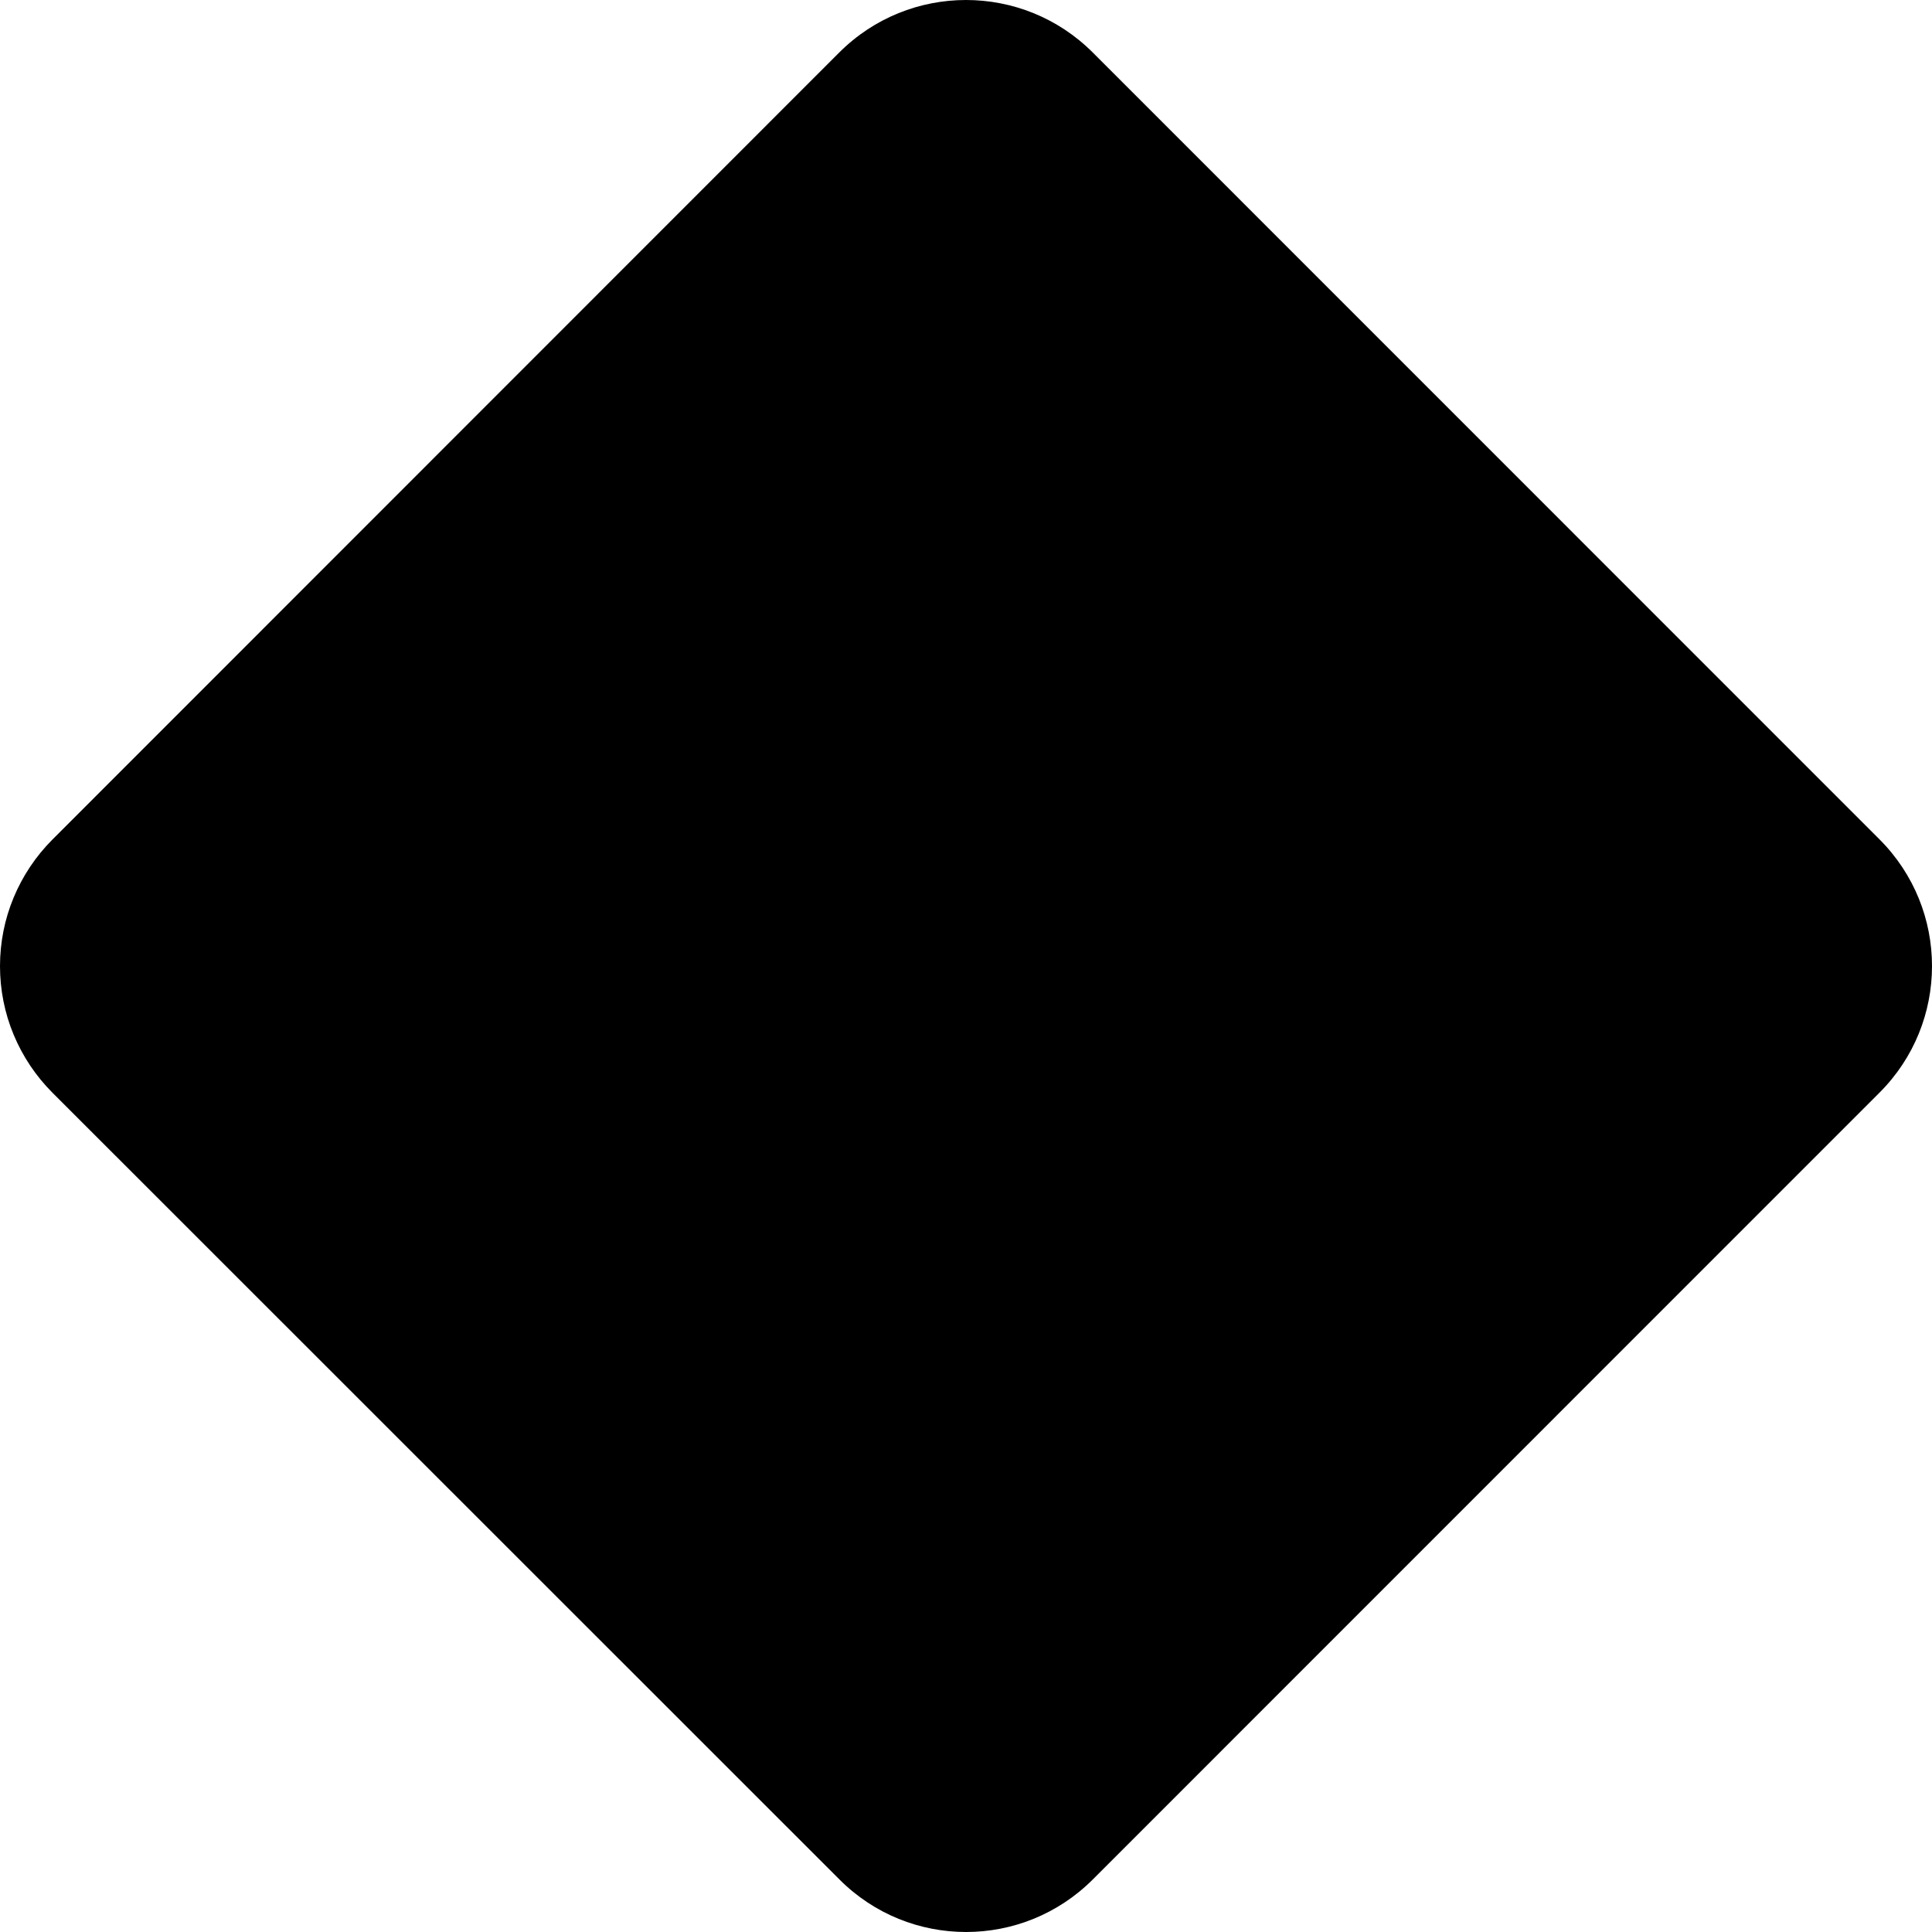 <svg width="16" height="16" viewBox="0 0 16 16" xmlns="http://www.w3.org/2000/svg"> <g clip-path="url(#clip0_34_3655)"> <path fill-rule="evenodd" clip-rule="evenodd" d="M6.95 0.435C7.53 -0.145 8.47 -0.145 9.05 0.435L15.565 6.951C16.145 7.531 16.145 8.47 15.565 9.049L9.05 15.565C8.47 16.145 7.531 16.145 6.952 15.565L0.435 9.05C0.297 8.912 0.188 8.749 0.113 8.569C0.038 8.389 0 8.196 0 8.001C0 7.806 0.038 7.613 0.113 7.433C0.188 7.253 0.297 7.09 0.435 6.952L6.95 0.435Z"/> </g> <defs> <clipPath id="clip0_34_3655"> <rect width="16" height="16"/> </clipPath> </defs> </svg>